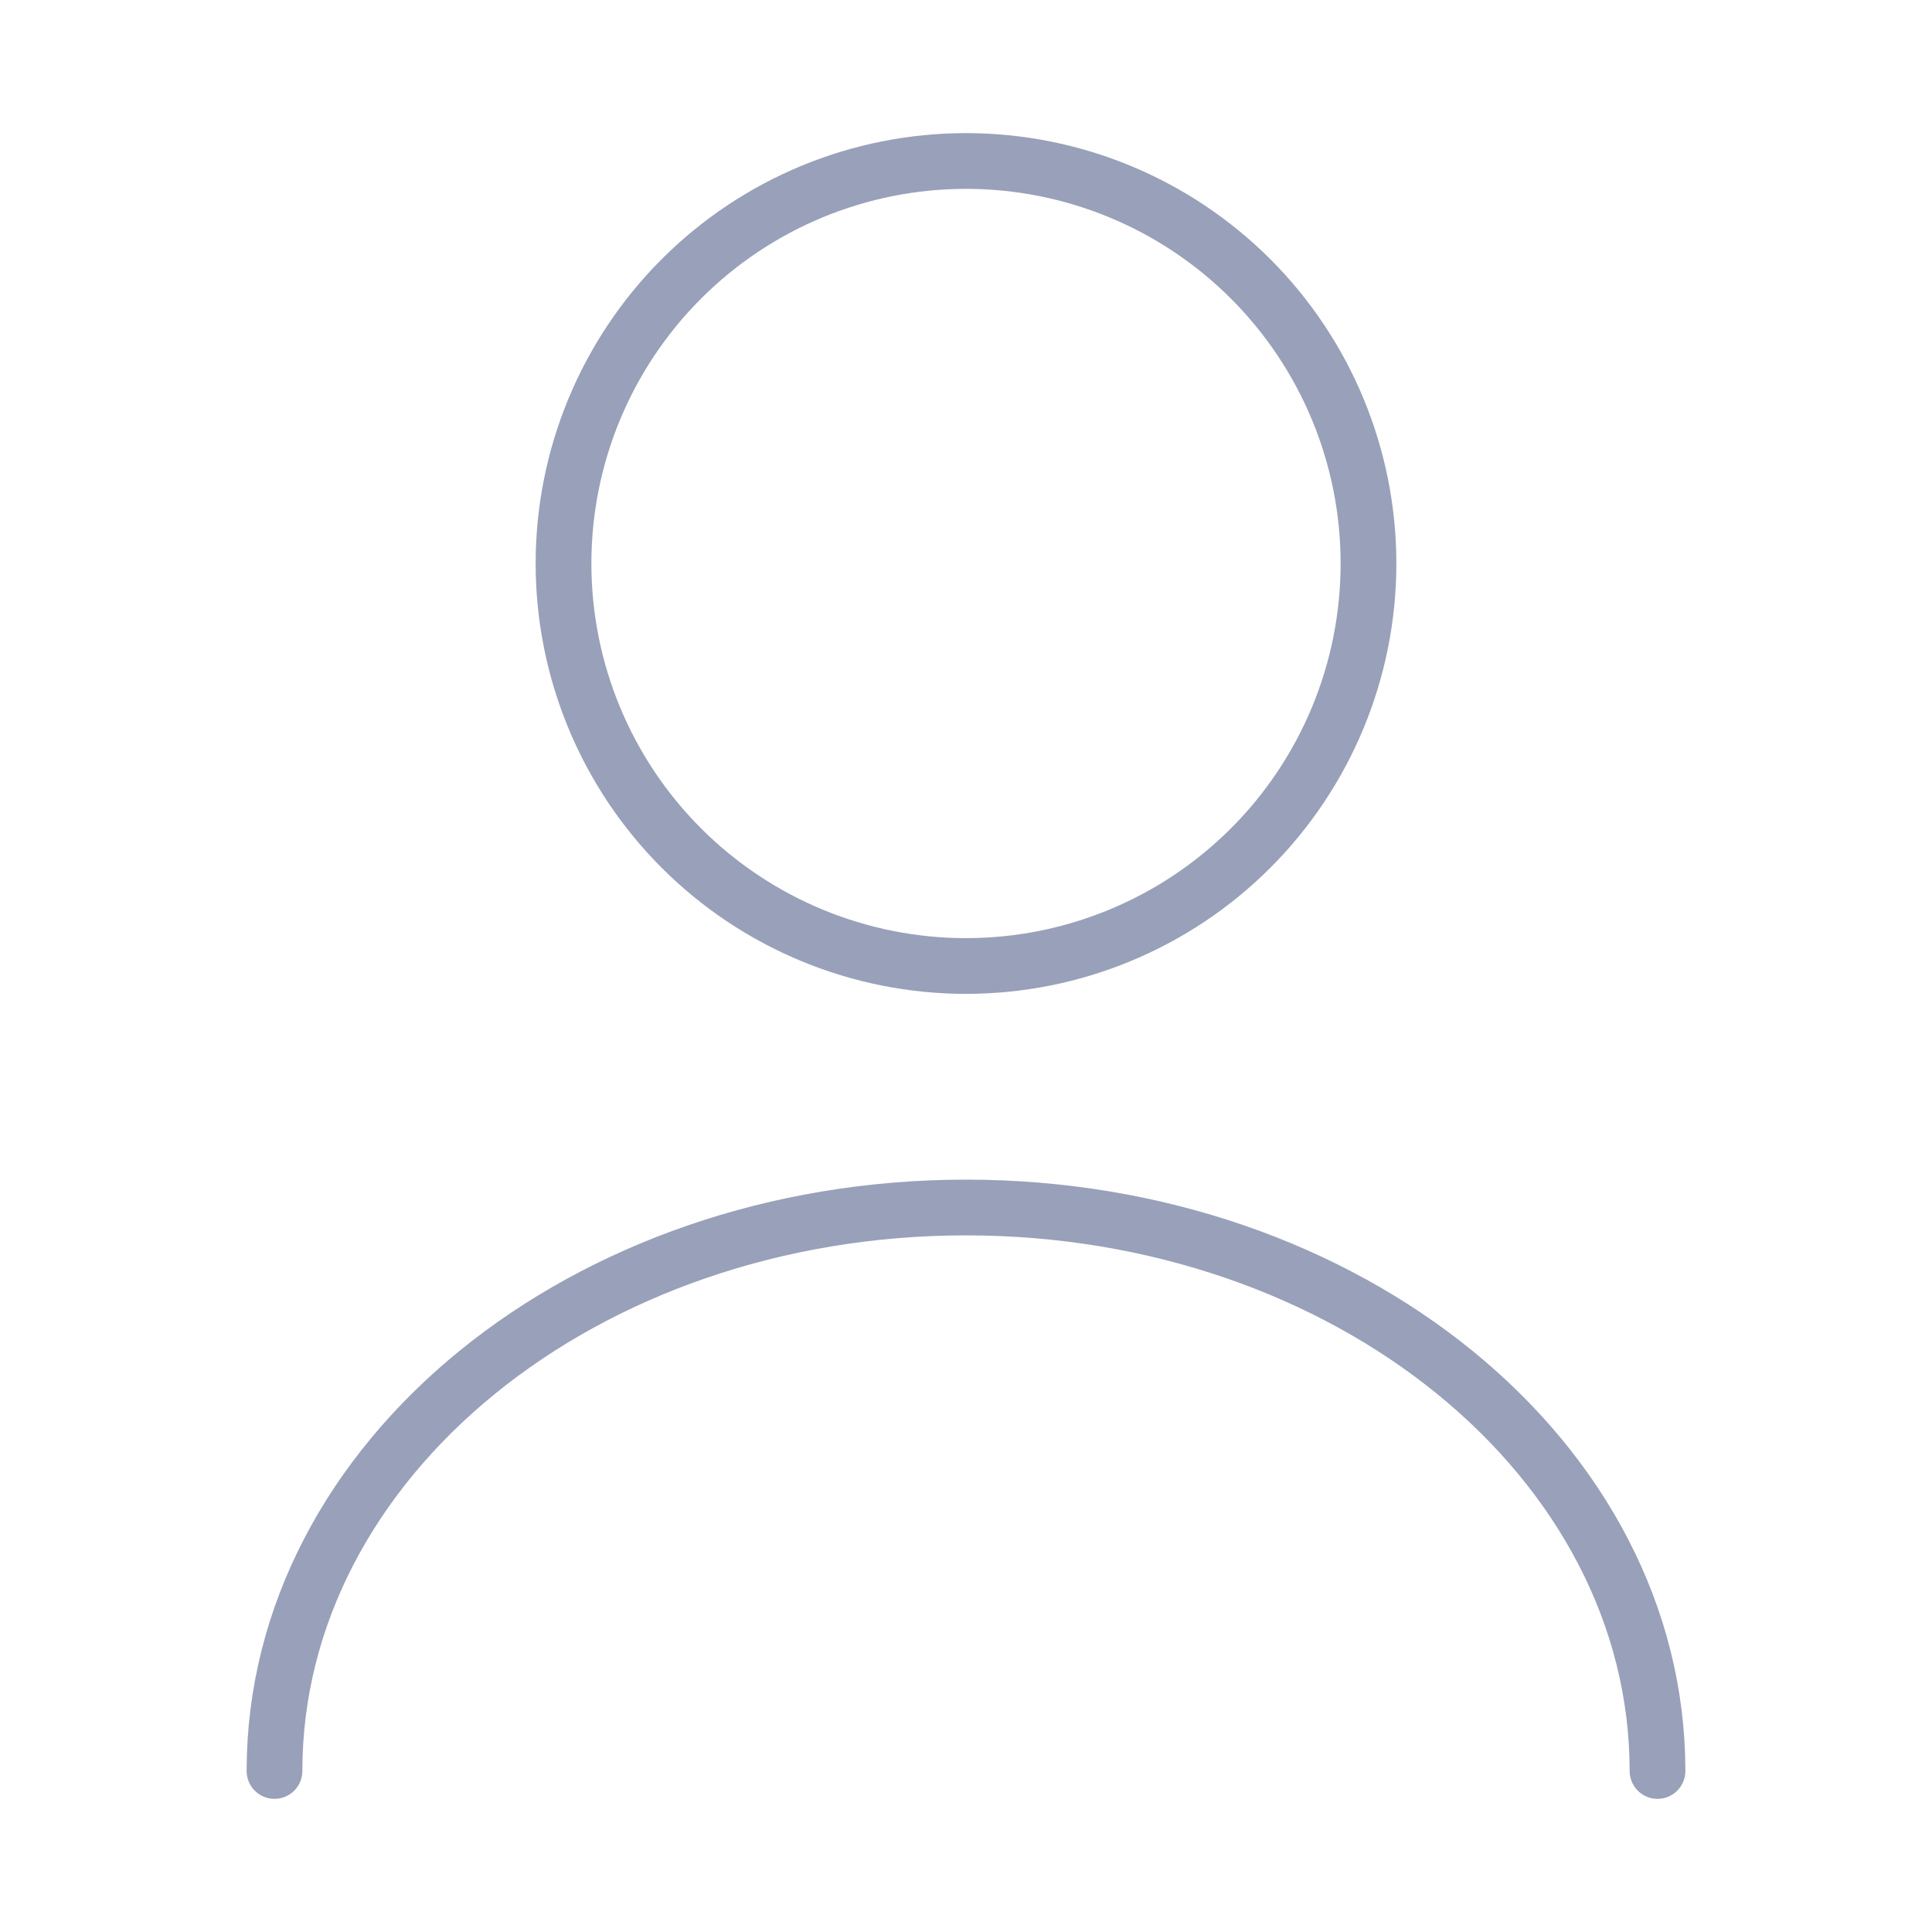 <svg width="52" height="52" viewBox="0 0 52 52" fill="none" xmlns="http://www.w3.org/2000/svg">
<path d="M44.612 47.666C44.612 39.281 36.27 32.5 26 32.5C15.73 32.5 7.388 39.281 7.388 47.666M26 26C28.873 26 31.629 24.858 33.66 22.827C35.692 20.795 36.833 18.04 36.833 15.166C36.833 12.293 35.692 9.538 33.66 7.506C31.629 5.474 28.873 4.333 26 4.333C23.127 4.333 20.371 5.474 18.34 7.506C16.308 9.538 15.167 12.293 15.167 15.166C15.167 18.04 16.308 20.795 18.34 22.827C20.371 24.858 23.127 26 26 26V26Z" stroke="#354374" stroke-opacity="0.5" stroke-width="1.5" stroke-linecap="round" stroke-linejoin="round"/>
</svg>
